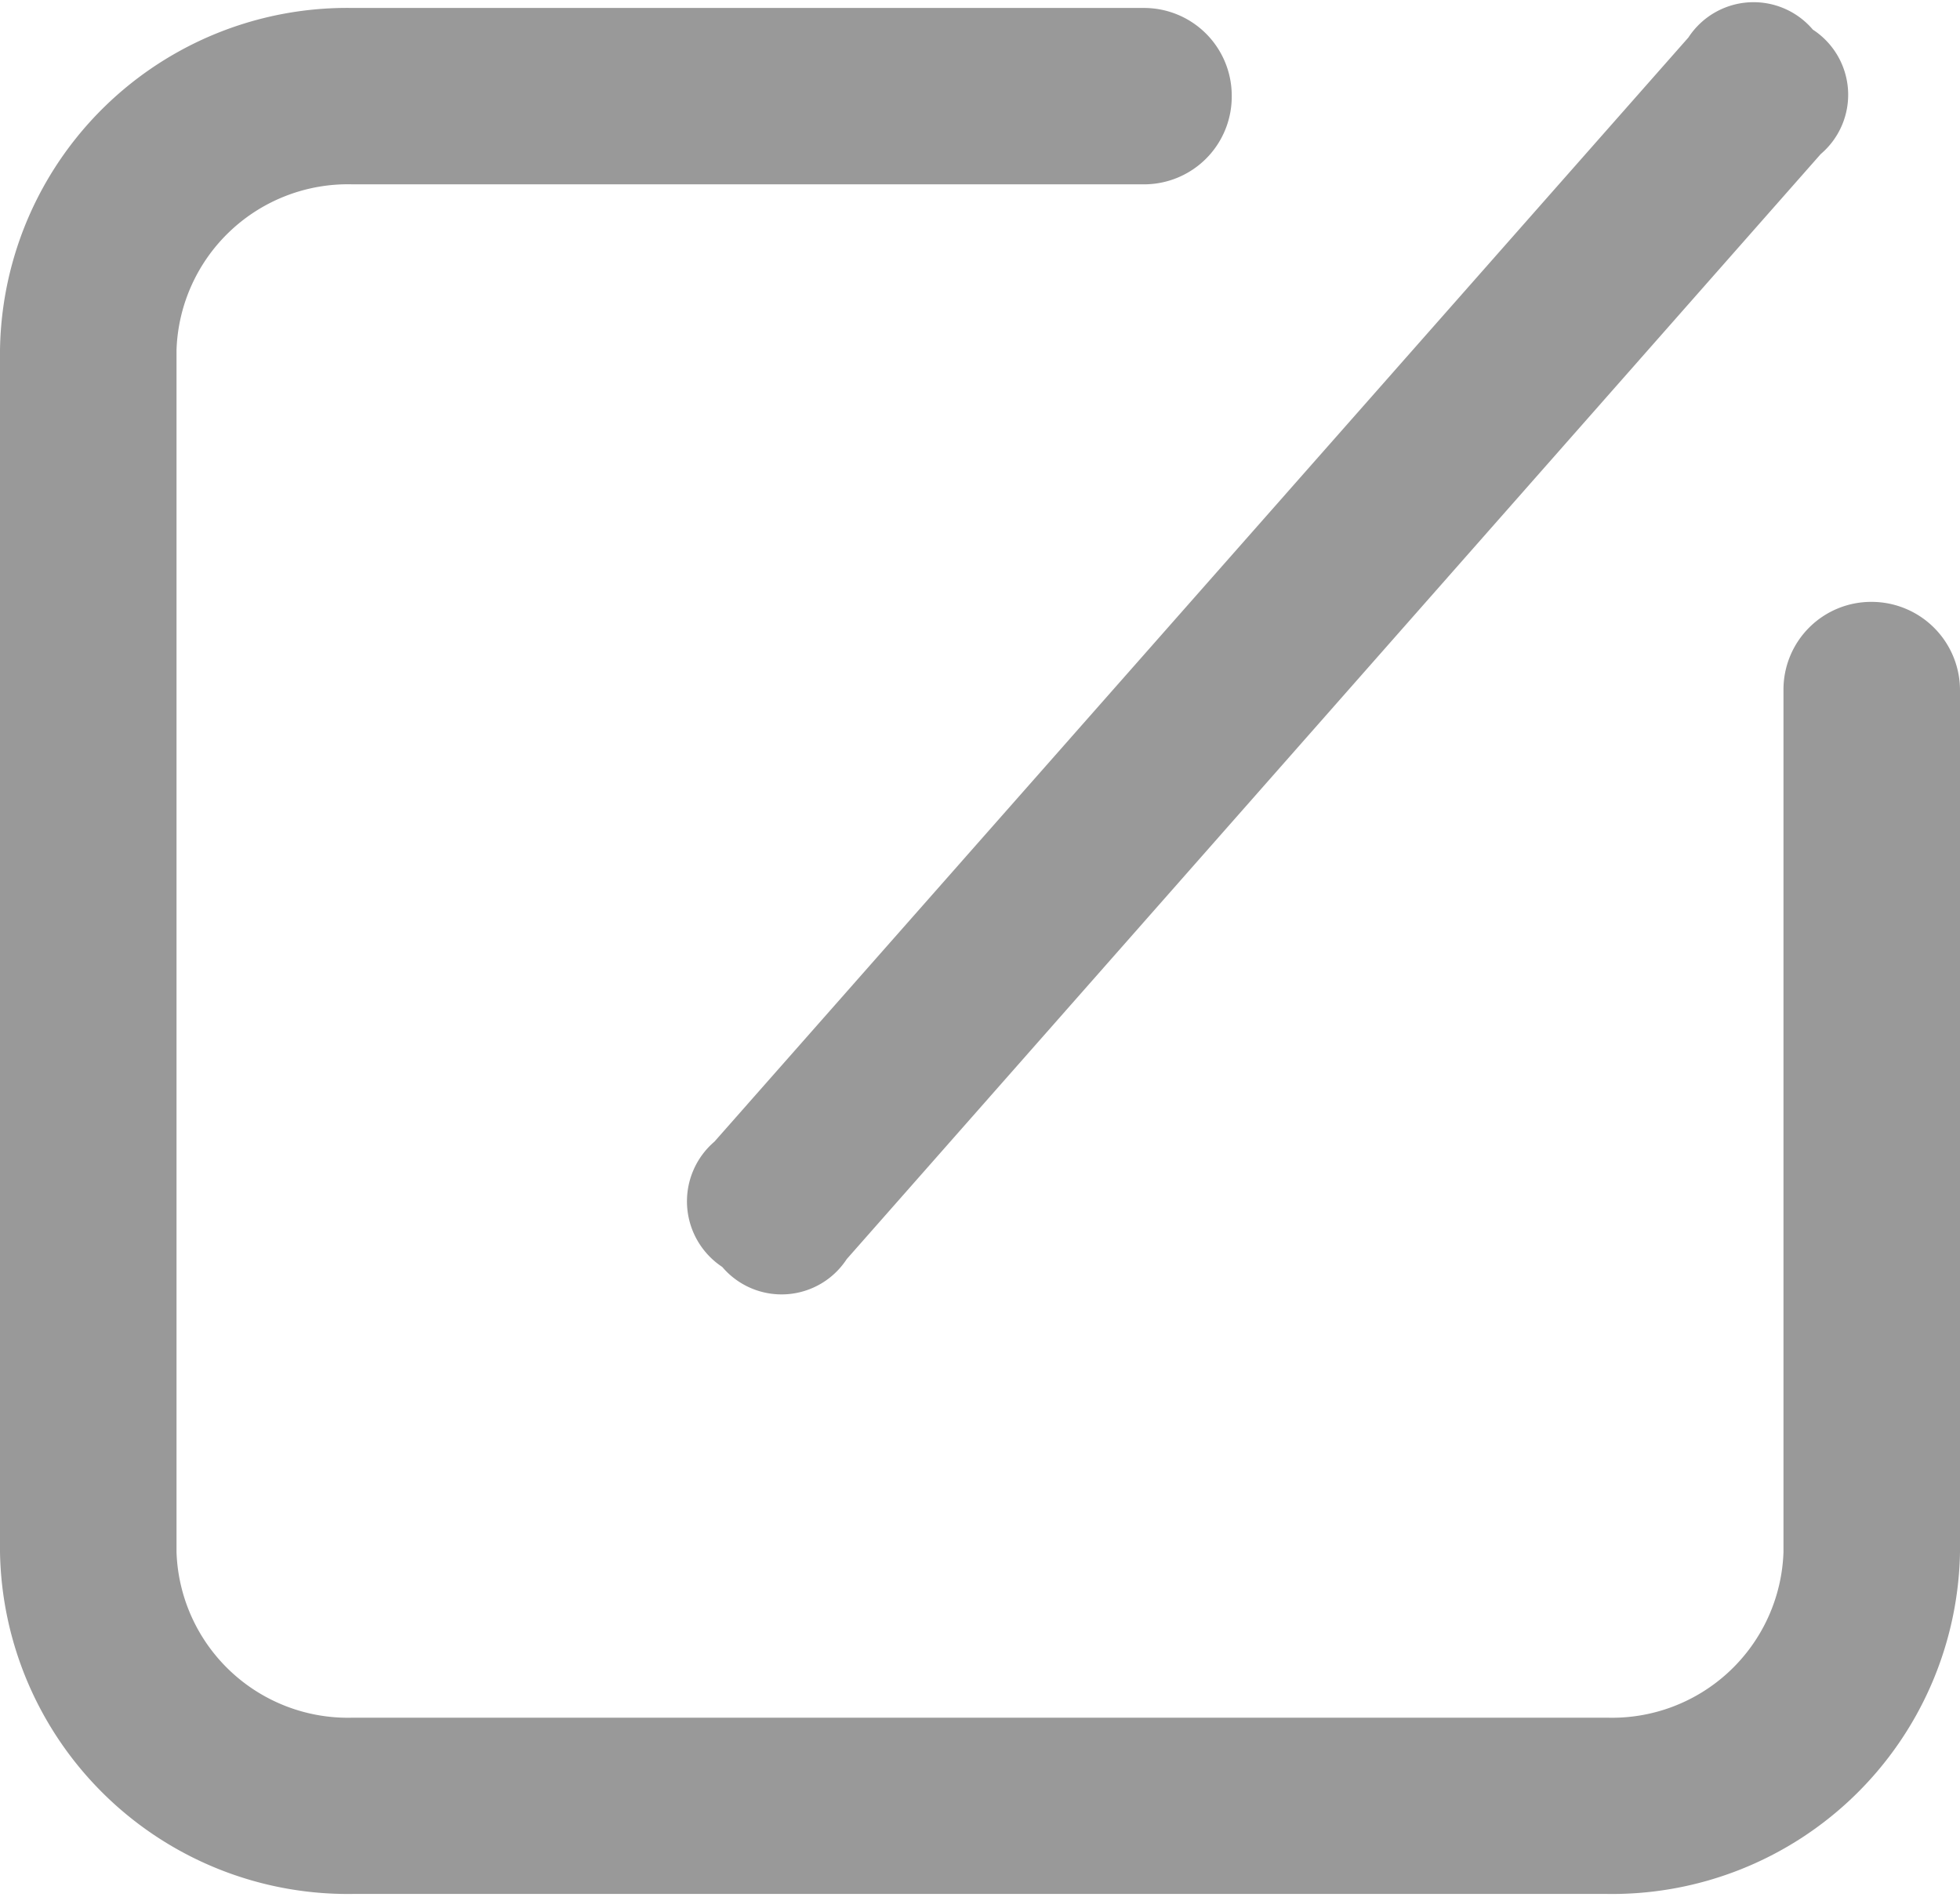 <svg xmlns="http://www.w3.org/2000/svg" xmlns:xlink="http://www.w3.org/1999/xlink" width="16" height="15.486" viewBox="0 0 16 15.486">
  <defs>
    <clipPath id="clip-path">
      <rect id="SVGID" width="16" height="15.486" transform="translate(0 0)" fill="#999"/>
    </clipPath>
  </defs>
  <g id="组_412" data-name="组 412" clip-path="url(#clip-path)">
    <path id="路径_110" data-name="路径 110" d="M-45.721,80.551a.716.716,0,0,0-.72.72v7.038a1.4,1.4,0,0,1-1.439,1.352H-58.12a1.4,1.4,0,0,1-1.439-1.352V78.494a1.4,1.4,0,0,1,1.439-1.352h6.455a.716.716,0,0,0,.72-.72.716.716,0,0,0-.72-.72H-58.12A2.834,2.834,0,0,0-61,78.494v9.815A2.84,2.84,0,0,0-58.12,91.1h10.238A2.84,2.84,0,0,0-45,88.309V81.278a.722.722,0,0,0-.72-.727Zm-9.383,5.43a.635.635,0,0,0,1.016-.064l7.951-9.022a.635.635,0,0,0-.064-1.016.635.635,0,0,0-1.016.064l-7.951,9.015a.642.642,0,0,0,.064,1.023Zm0,0" transform="translate(61 -75.637)" fill="#999"/>
  </g>
</svg>
